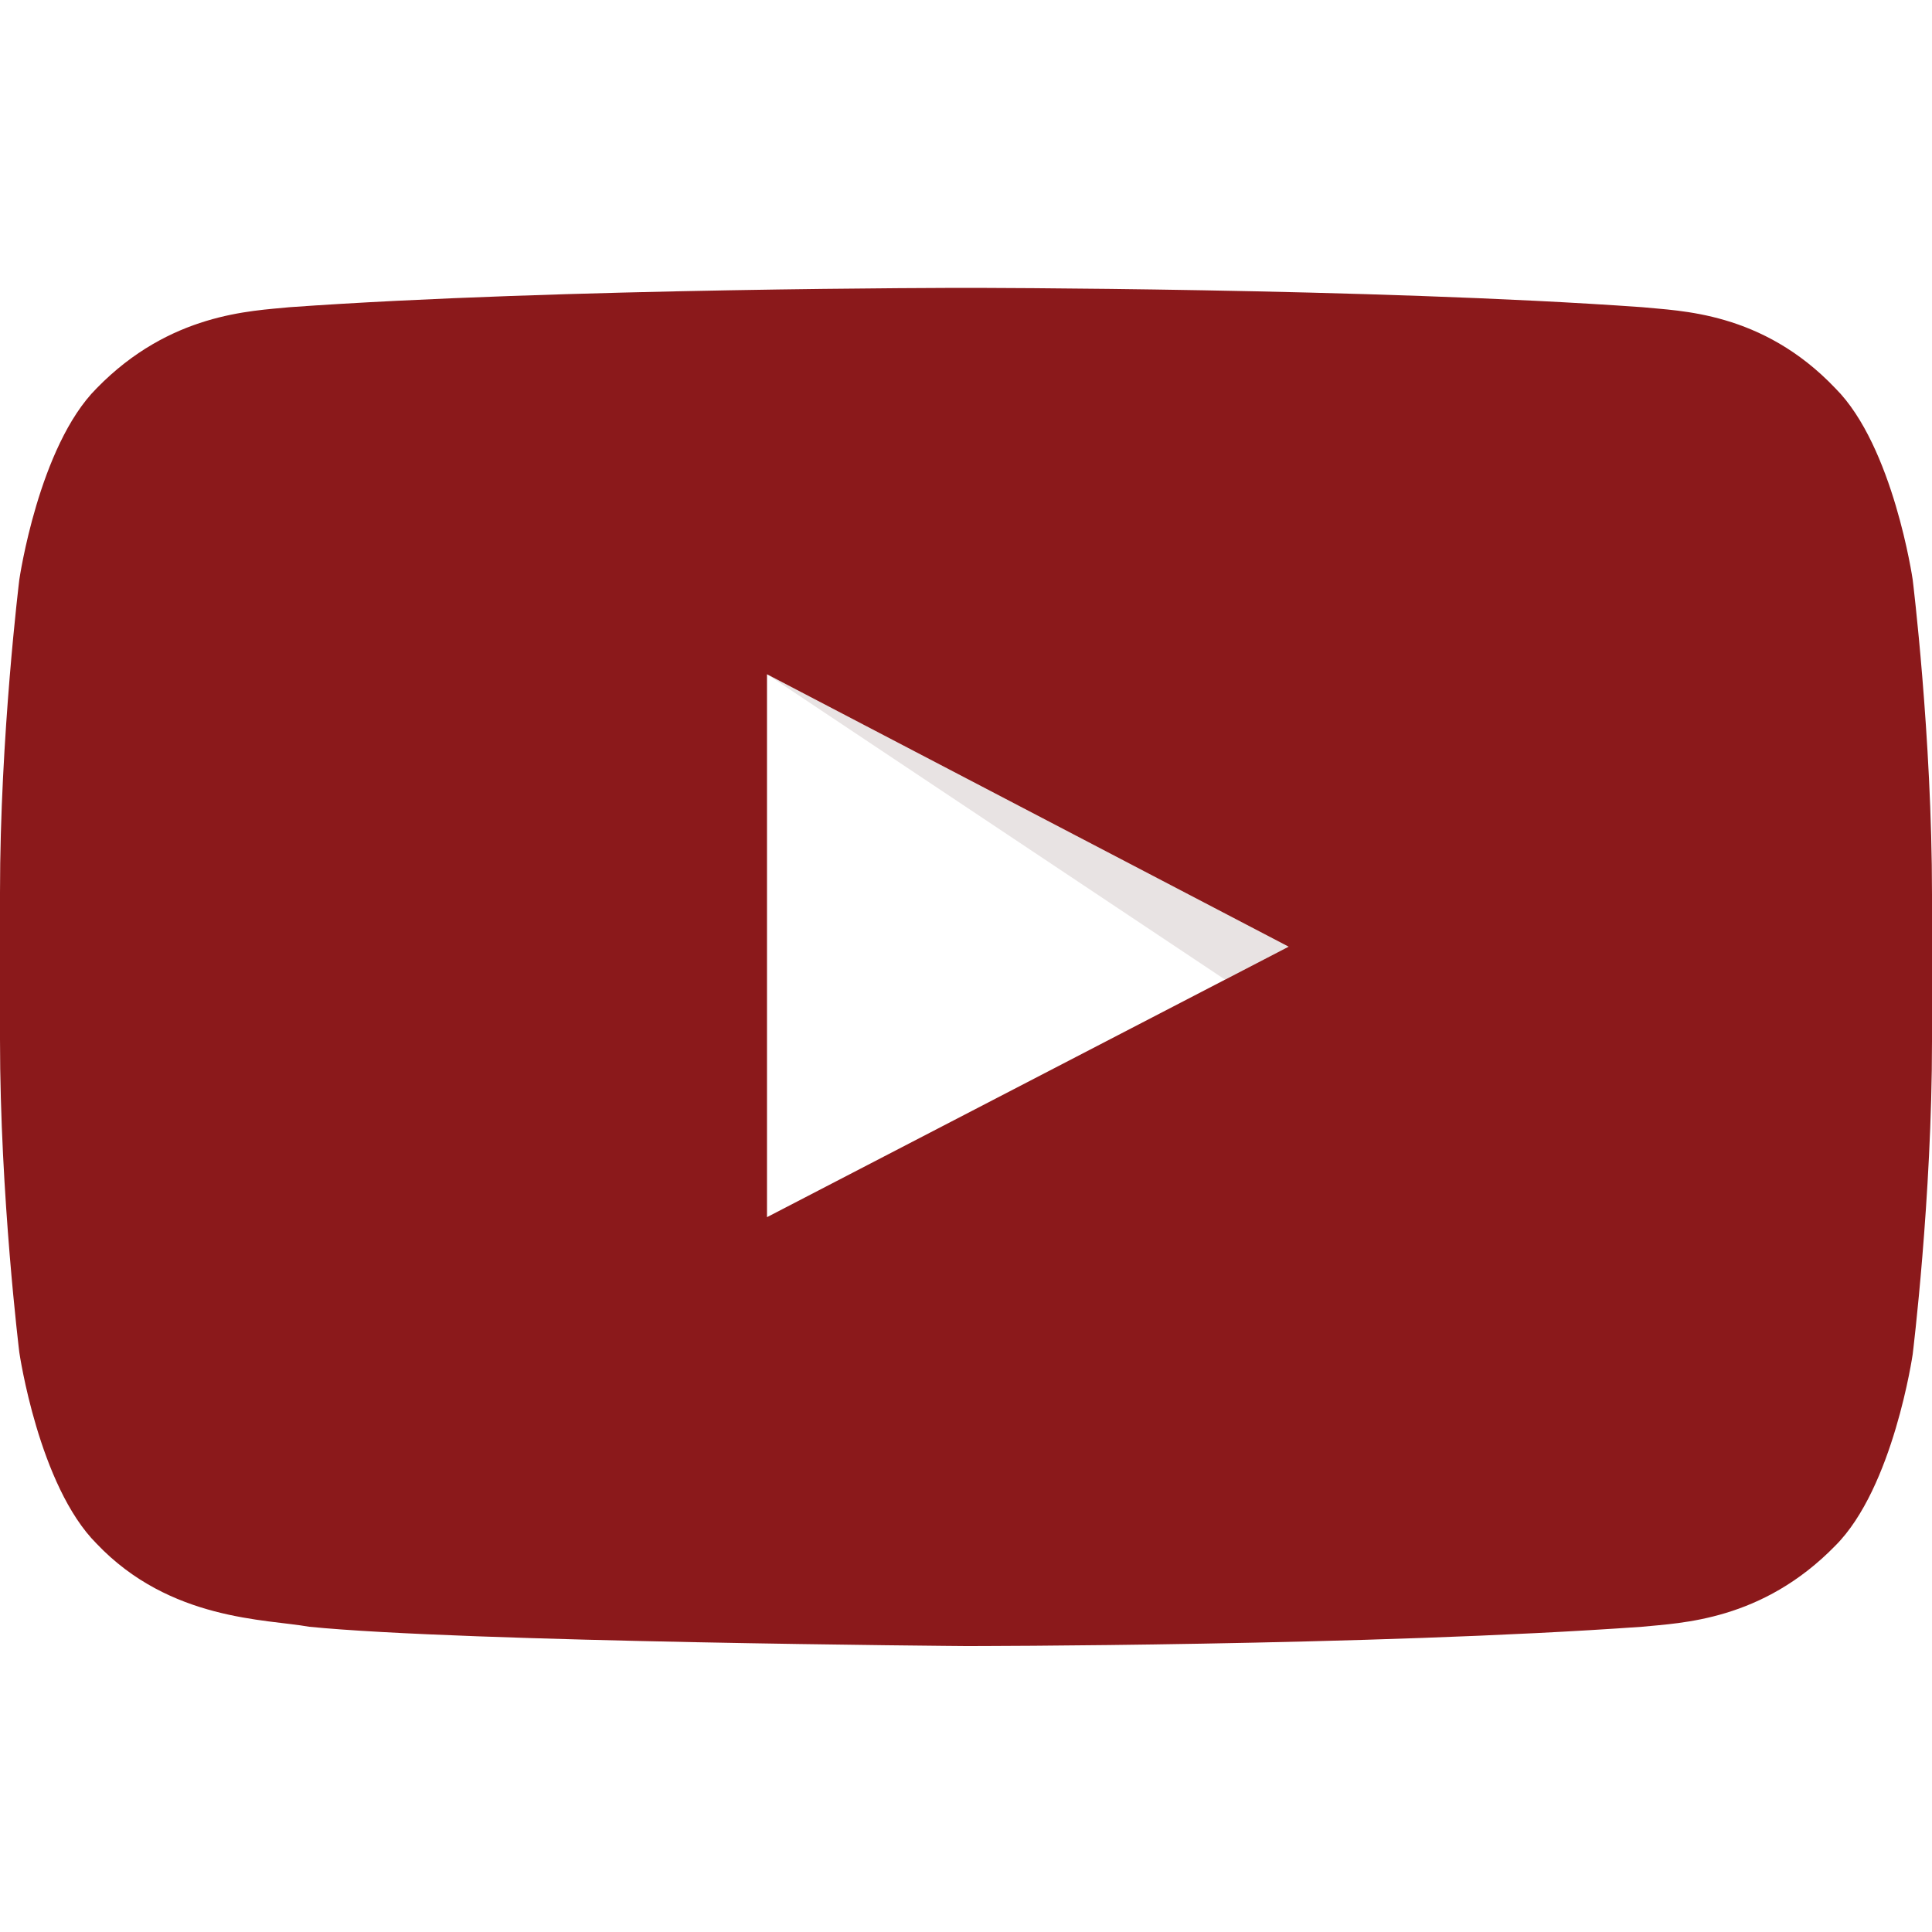 <?xml version="1.0" encoding="utf-8"?>
<!-- Generator: Adobe Illustrator 17.1.0, SVG Export Plug-In . SVG Version: 6.00 Build 0)  -->
<!DOCTYPE svg PUBLIC "-//W3C//DTD SVG 1.1//EN" "http://www.w3.org/Graphics/SVG/1.1/DTD/svg11.dtd">
<svg version="1.1" id="Layer_1" xmlns="http://www.w3.org/2000/svg" xmlns:xlink="http://www.w3.org/1999/xlink" x="0px" y="0px"
	 viewBox="0 0 100 100" enable-background="new 0 0 100 100" xml:space="preserve">
<g>
	<path id="The_Sharpness" opacity="0.12" fill-rule="evenodd" clip-rule="evenodd" fill="#3C1312" d="M39.7,34.9l23.7,15.8l3.3-1.7
		L39.7,34.9z"/>
	<g id="Lozenge">
		<g>
			<path fill="#8B191B" d="M99,30c0,0-1-6.9-4-9.9c-3.8-4-8.1-4-10-4.2c-14-1-35-1-35-1h0c0,0-21,0-35,1c-2,0.2-6.2,0.3-10,4.2
				c-3,3-4,9.9-4,9.9s-1,8.1-1,16.2v7.6C0,61.9,1,70,1,70s1,6.9,4,9.9c3.8,4,8.8,3.9,11,4.3c8,0.8,34,1,34,1s21,0,35-1
				c2-0.2,6.2-0.3,10-4.2c3-3,4-9.9,4-9.9s1-8.1,1-16.2v-7.6C100,38.1,99,30,99,30z M39.7,63l0-28.1l27,14.1L39.7,63z"/>
		</g>
	</g>
</g>
</svg>
